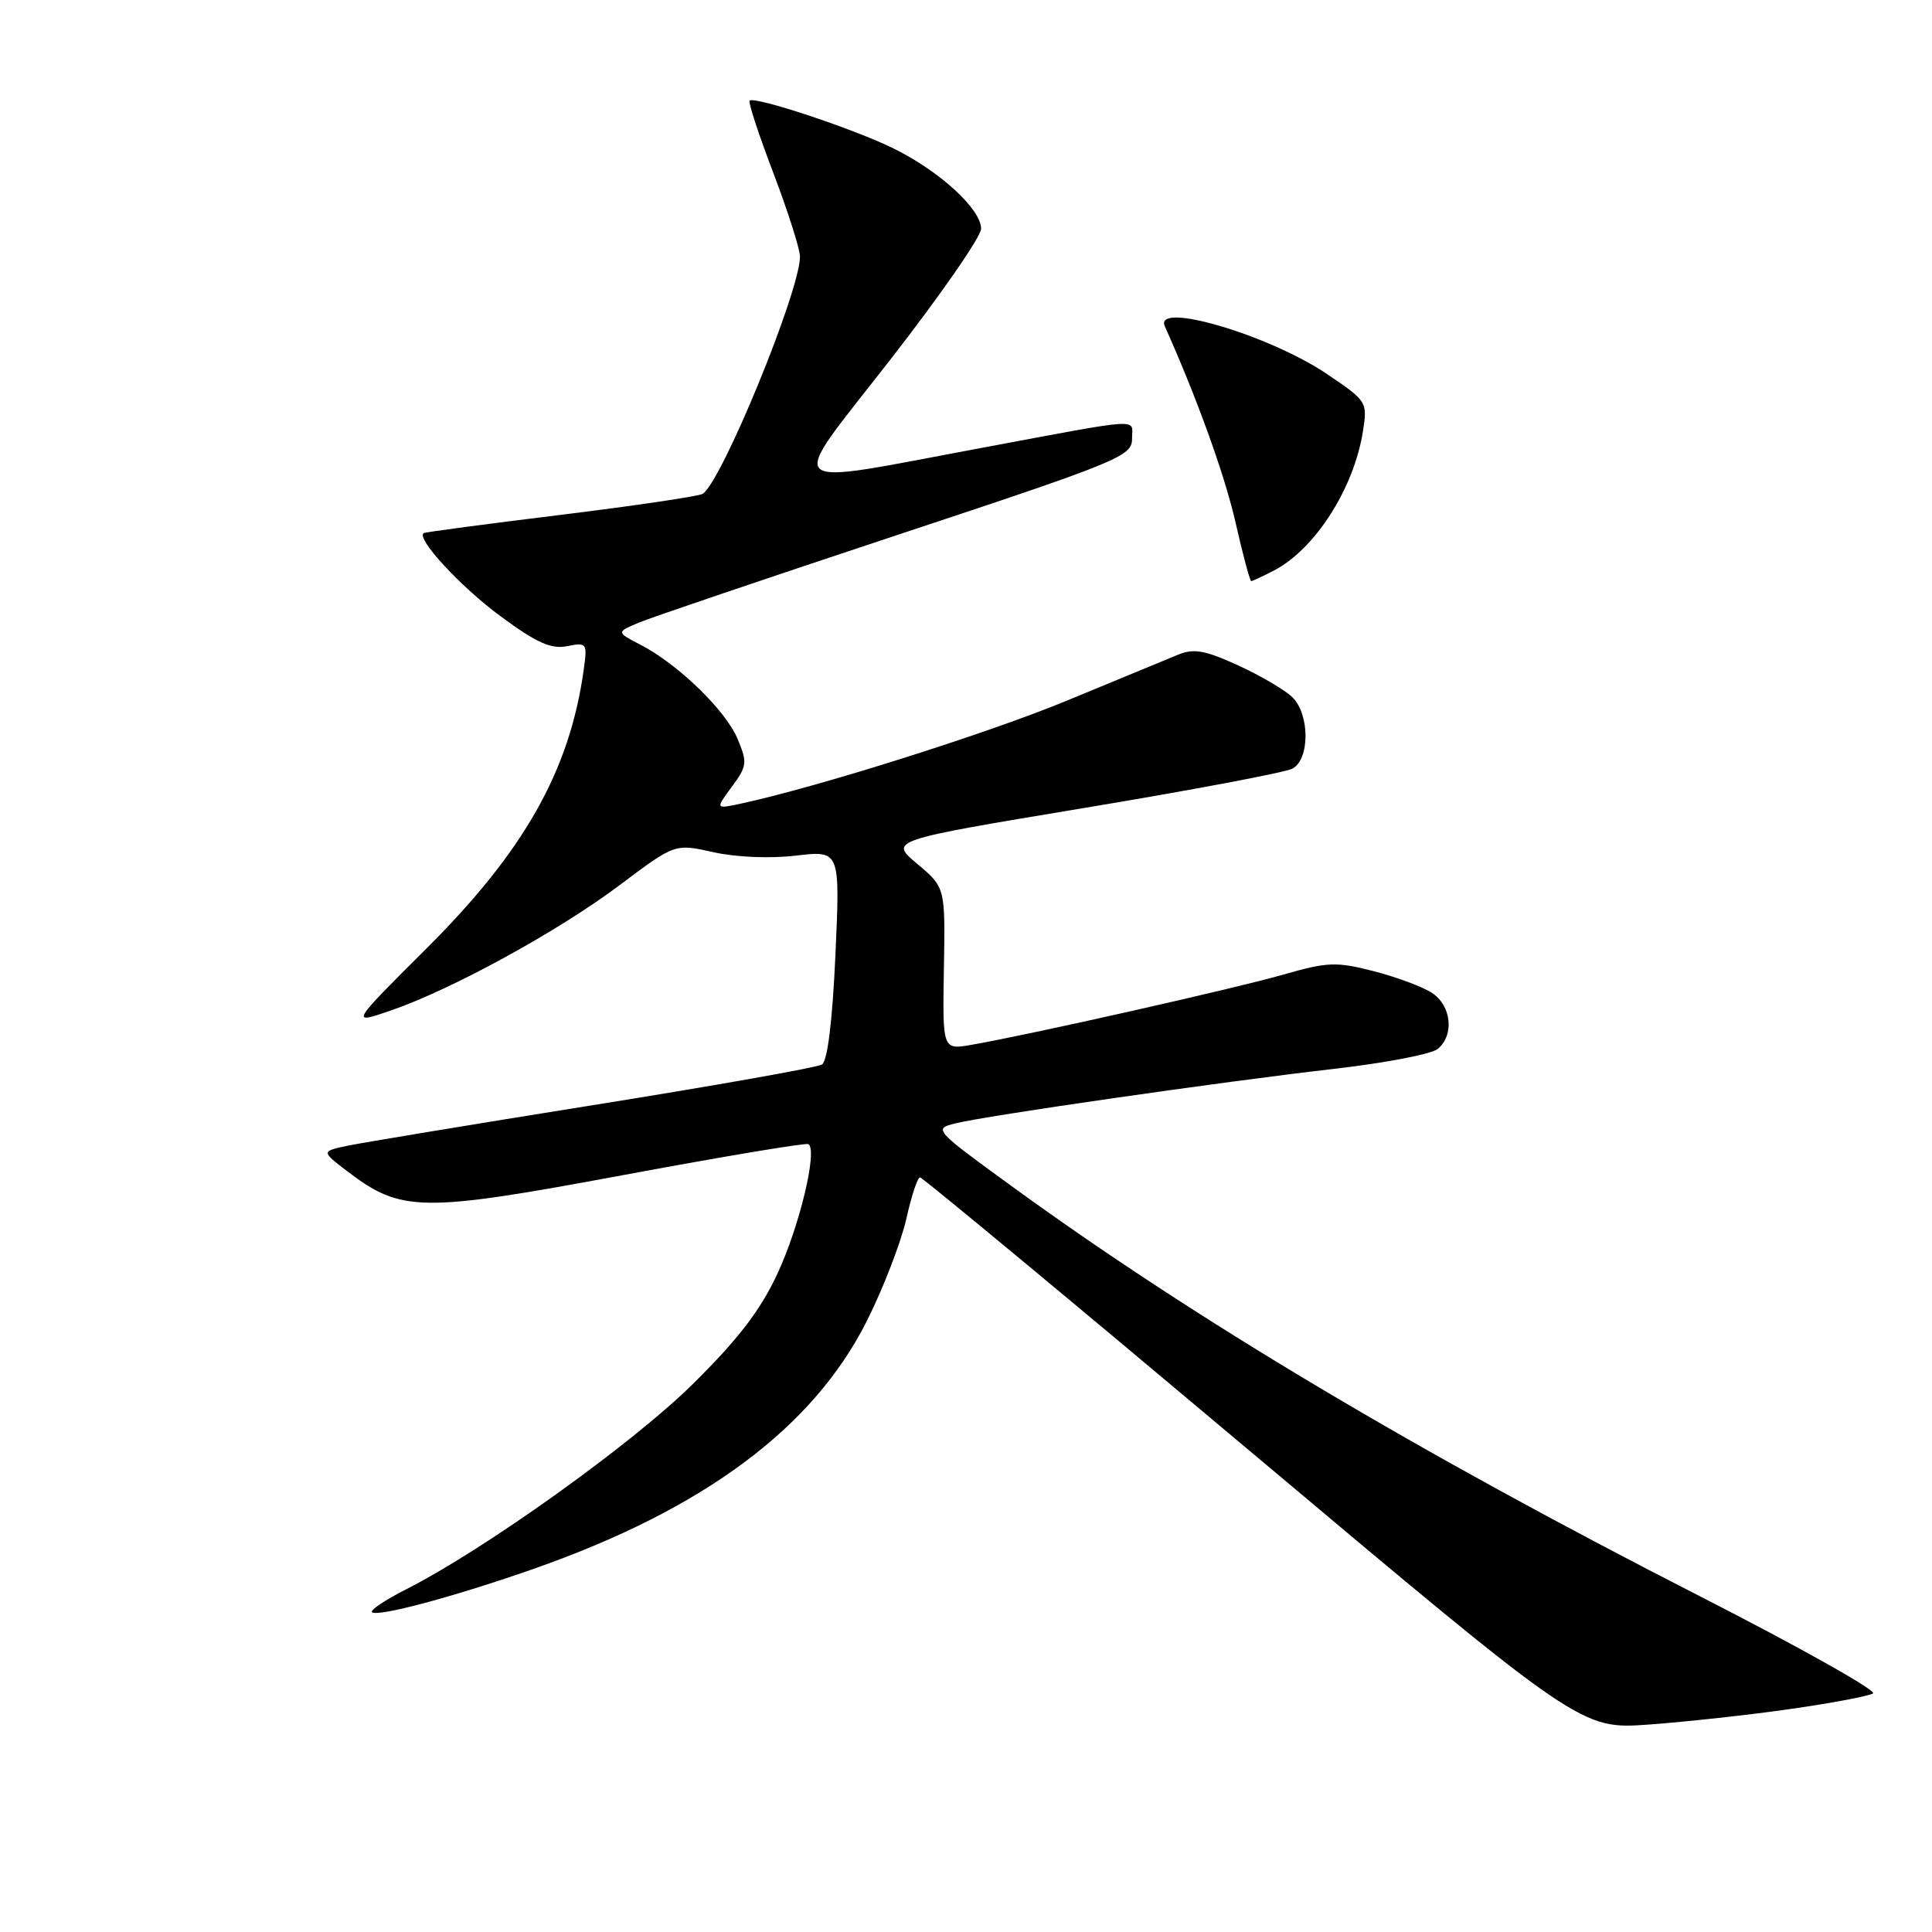 <?xml version="1.0" encoding="UTF-8" standalone="no"?>
<!DOCTYPE svg PUBLIC "-//W3C//DTD SVG 1.1//EN" "http://www.w3.org/Graphics/SVG/1.1/DTD/svg11.dtd" >
<svg xmlns="http://www.w3.org/2000/svg" xmlns:xlink="http://www.w3.org/1999/xlink" version="1.1" viewBox="0 0 256 256">
 <g >
 <path fill="currentColor"
d=" M 237.32 226.44 C 242.72 225.67 247.61 224.74 248.18 224.39 C 248.75 224.04 238.48 218.27 225.36 211.57 C 187.76 192.37 158.43 174.90 134.06 157.18 C 123.81 149.73 123.67 149.58 126.56 148.86 C 130.57 147.85 161.72 143.36 176.76 141.63 C 183.51 140.86 189.70 139.67 190.51 138.99 C 192.73 137.15 192.33 133.26 189.74 131.56 C 188.49 130.75 185.01 129.45 182.00 128.68 C 177.05 127.41 175.90 127.46 170.01 129.15 C 163.64 130.98 136.25 137.15 128.69 138.45 C 124.89 139.11 124.89 139.11 125.07 128.35 C 125.26 117.59 125.26 117.59 121.54 114.47 C 117.82 111.35 117.82 111.35 143.66 107.06 C 157.87 104.70 170.29 102.36 171.25 101.85 C 173.56 100.63 173.57 94.71 171.27 92.41 C 170.31 91.46 167.08 89.55 164.09 88.18 C 159.64 86.15 158.18 85.89 156.08 86.76 C 154.66 87.34 148.06 90.07 141.41 92.82 C 130.88 97.18 108.29 104.31 98.14 106.49 C 94.79 107.21 94.79 107.21 96.97 104.25 C 98.99 101.52 99.05 101.05 97.73 97.90 C 96.15 94.12 89.84 88.00 84.88 85.44 C 81.65 83.77 81.65 83.77 84.65 82.50 C 86.31 81.81 101.69 76.59 118.83 70.91 C 148.31 61.15 150.00 60.45 150.00 58.16 C 150.00 55.39 151.93 55.27 130.00 59.36 C 102.92 64.40 104.07 65.50 117.90 47.75 C 124.55 39.21 130.00 31.36 130.00 30.31 C 130.00 27.73 124.61 22.76 118.50 19.72 C 113.30 17.13 99.97 12.70 99.33 13.34 C 99.12 13.54 100.54 17.86 102.48 22.94 C 104.41 28.02 106.00 33.00 106.00 34.01 C 106.00 38.57 95.61 63.89 93.10 65.44 C 92.58 65.76 84.13 67.01 74.32 68.22 C 64.52 69.42 56.34 70.51 56.14 70.64 C 55.10 71.34 61.06 77.79 66.37 81.69 C 71.12 85.19 73.03 86.04 75.15 85.62 C 77.77 85.10 77.84 85.20 77.34 88.79 C 75.47 102.13 69.48 112.74 56.56 125.63 C 46.40 135.75 46.40 135.75 51.78 133.90 C 59.89 131.11 74.05 123.35 82.18 117.23 C 89.43 111.78 89.43 111.78 94.53 112.92 C 97.52 113.59 102.05 113.78 105.48 113.37 C 111.32 112.69 111.32 112.69 110.70 126.51 C 110.30 135.33 109.65 140.60 108.91 141.06 C 108.27 141.45 94.64 143.87 78.62 146.43 C 62.60 148.99 47.94 151.42 46.03 151.82 C 42.56 152.56 42.56 152.56 46.05 155.22 C 53.16 160.65 55.83 160.68 82.50 155.72 C 95.70 153.26 106.77 151.41 107.11 151.60 C 108.38 152.32 105.95 162.50 103.00 168.80 C 100.73 173.67 97.78 177.50 91.71 183.48 C 83.71 191.37 64.18 205.34 53.82 210.59 C 51.06 211.99 49.02 213.35 49.29 213.62 C 49.97 214.31 60.33 211.53 70.74 207.87 C 93.31 199.95 107.79 189.16 114.89 174.98 C 117.06 170.65 119.39 164.60 120.08 161.55 C 120.76 158.50 121.58 156.00 121.91 156.01 C 122.23 156.01 142.07 172.47 166.00 192.59 C 209.50 229.16 209.50 229.16 218.50 228.51 C 223.45 228.15 231.92 227.22 237.32 226.44 Z  M 168.80 75.60 C 174.25 72.76 179.38 64.76 180.59 57.19 C 181.21 53.26 181.15 53.15 175.86 49.58 C 168.16 44.37 152.82 39.86 154.35 43.25 C 158.61 52.75 162.30 62.99 163.72 69.25 C 164.69 73.51 165.62 77.00 165.79 77.00 C 165.96 77.00 167.31 76.37 168.80 75.60 Z "/>
</g>
</svg>